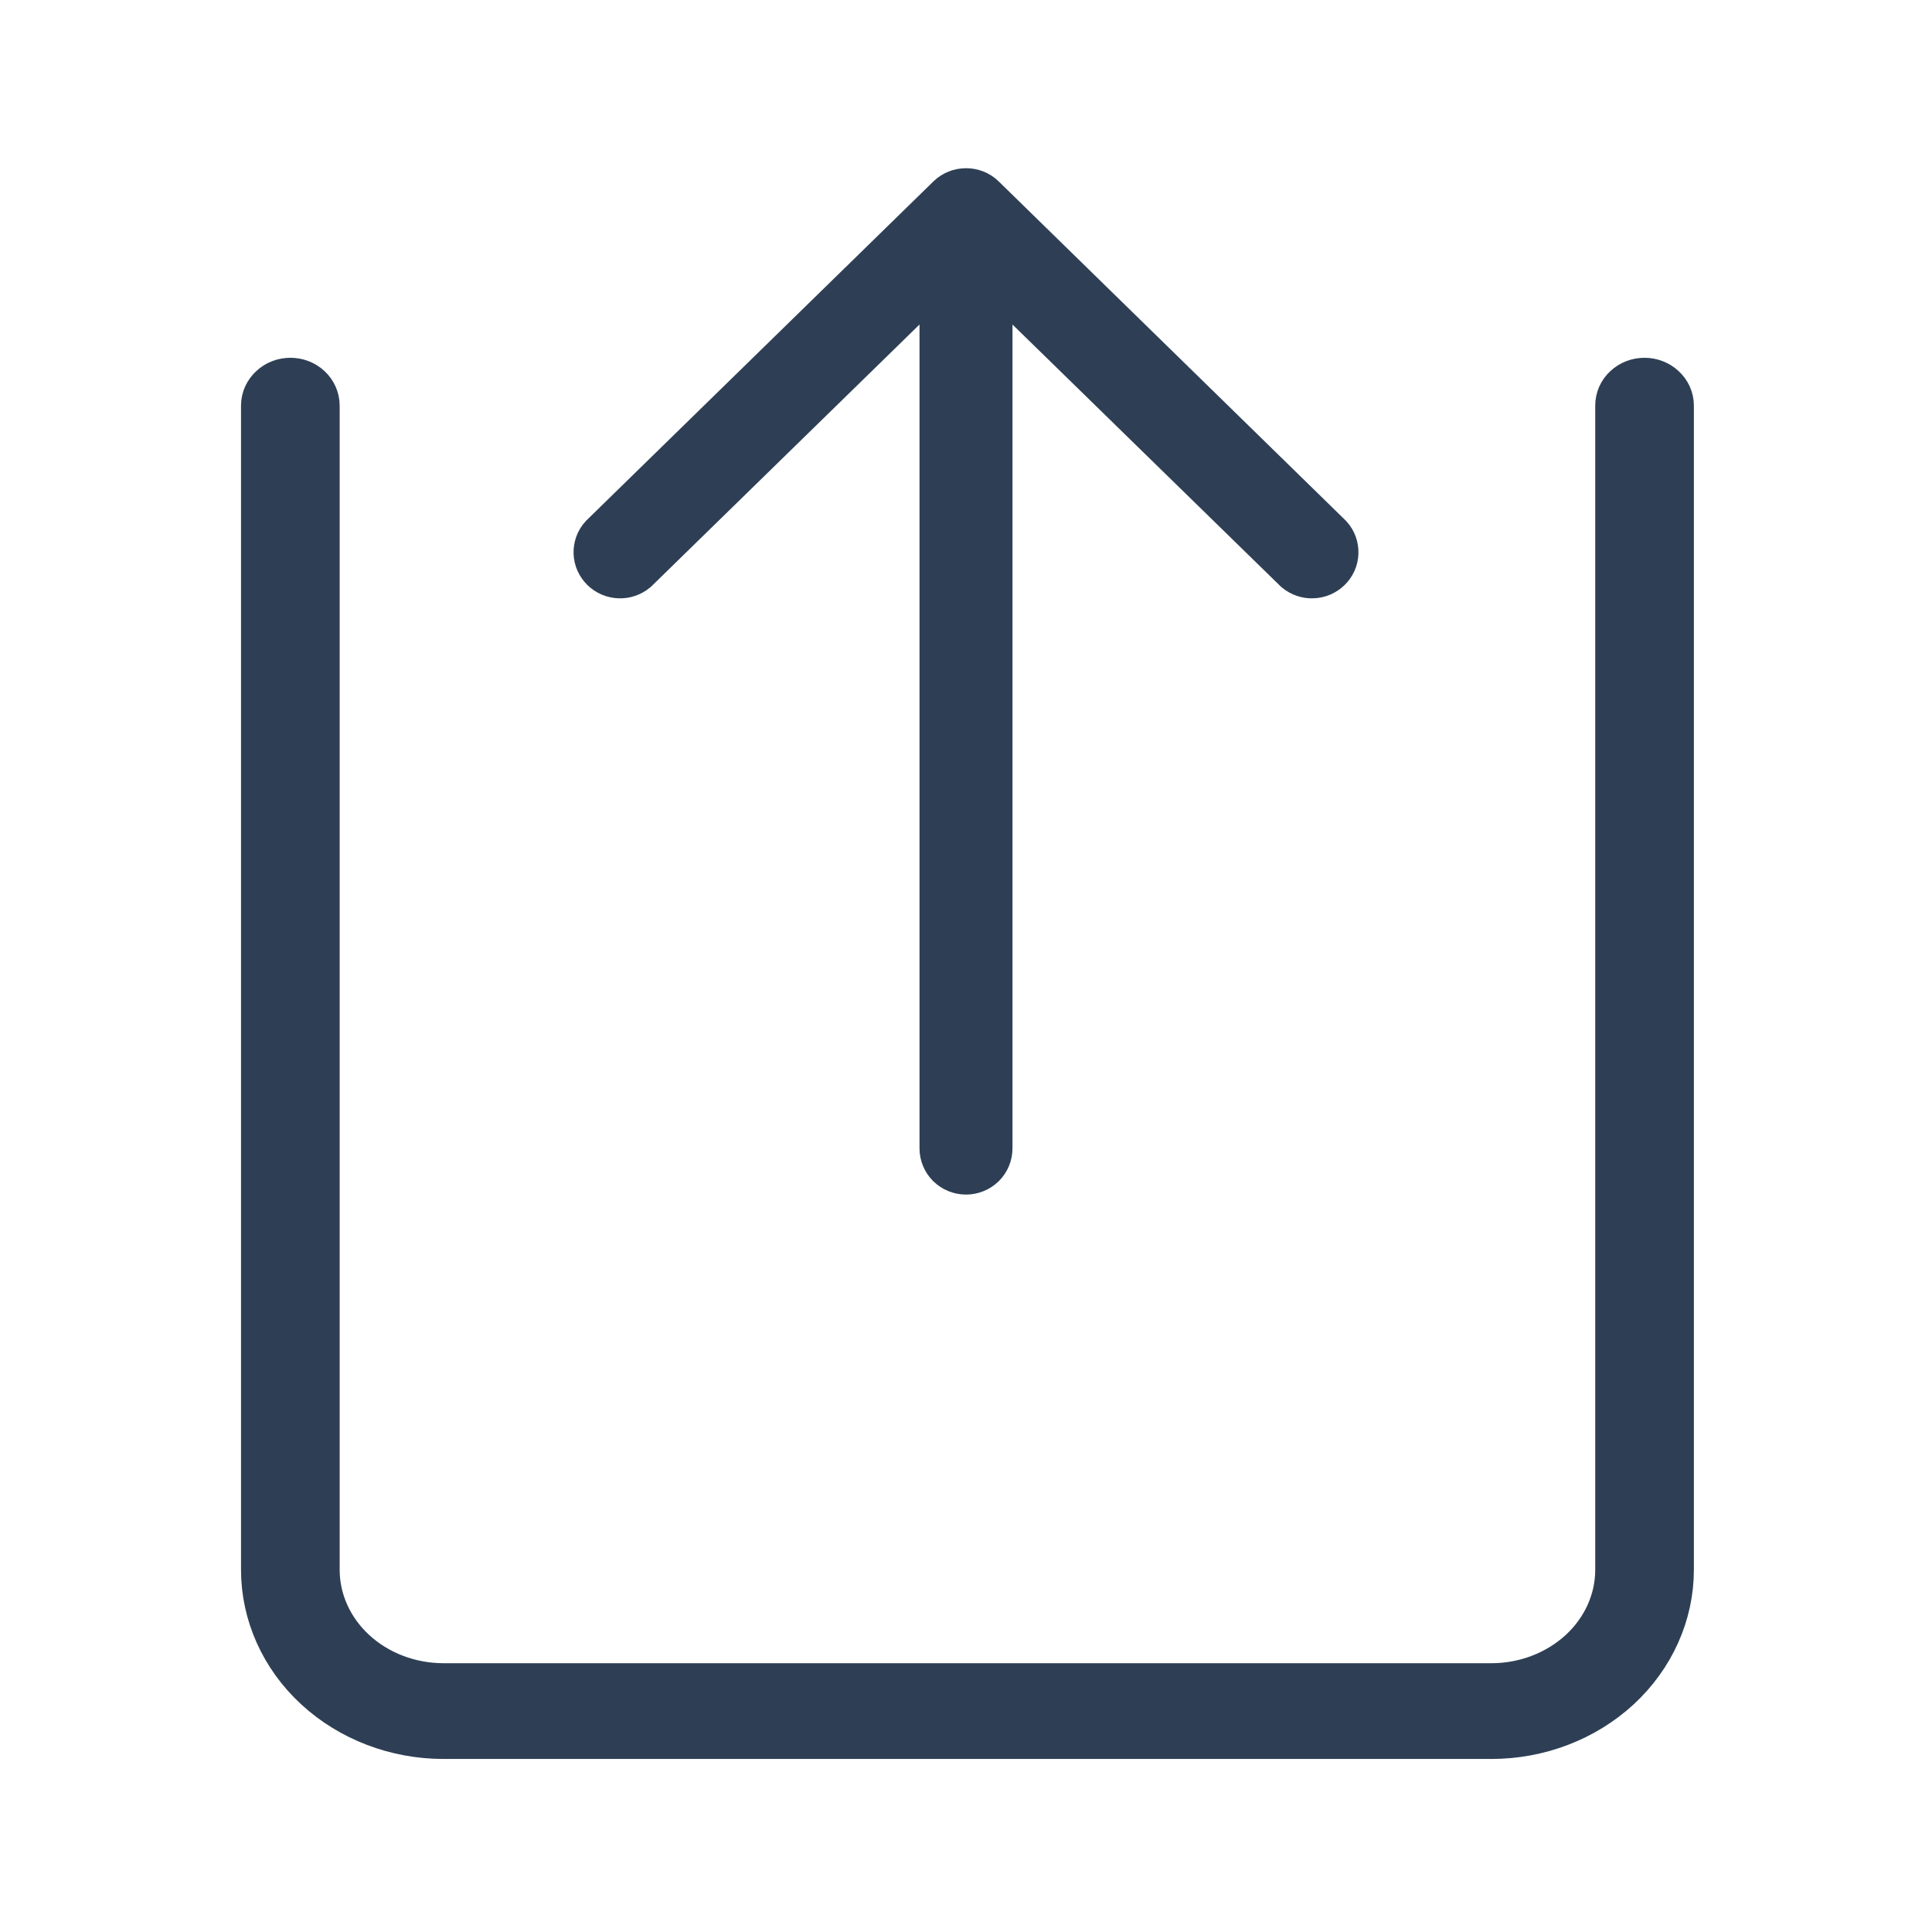 <svg width="16" height="16" viewBox="0 0 16 16" fill="none" xmlns="http://www.w3.org/2000/svg">
<path d="M3.673 14.317H12.351C12.729 14.317 13.092 14.178 13.36 13.931C13.627 13.684 13.778 13.349 13.778 13V3.359C13.778 3.32 13.761 3.283 13.731 3.256C13.701 3.228 13.661 3.213 13.619 3.213C13.577 3.213 13.537 3.228 13.507 3.256C13.477 3.283 13.461 3.32 13.461 3.359V13C13.461 13.272 13.344 13.532 13.136 13.724C12.927 13.916 12.645 14.024 12.351 14.024H3.673C3.379 14.024 3.096 13.916 2.888 13.724C2.68 13.532 2.563 13.272 2.563 13V3.359C2.563 3.32 2.546 3.283 2.517 3.256C2.487 3.228 2.447 3.213 2.405 3.213C2.363 3.213 2.322 3.228 2.293 3.256C2.263 3.283 2.246 3.32 2.246 3.359V13C2.246 13.349 2.396 13.684 2.664 13.931C2.932 14.178 3.295 14.317 3.673 14.317Z" fill="#2E3F55" stroke="#2E3F55" stroke-width="0.5"/>
<path d="M8 9.643C8.036 9.643 8.07 9.629 8.096 9.604C8.121 9.579 8.135 9.545 8.135 9.51L8.135 2.094L10.777 4.674C10.803 4.695 10.836 4.707 10.87 4.705C10.904 4.704 10.936 4.69 10.96 4.667C10.985 4.643 10.999 4.612 11 4.578C11.001 4.545 10.99 4.512 10.967 4.487L8.096 1.681C8.071 1.656 8.036 1.643 8.001 1.643C7.965 1.643 7.931 1.656 7.905 1.681L5.033 4.487C5.01 4.512 4.999 4.545 5 4.578C5.001 4.612 5.016 4.643 5.04 4.667C5.064 4.69 5.096 4.704 5.13 4.705C5.164 4.707 5.197 4.695 5.223 4.674L7.865 2.094L7.865 9.51C7.865 9.545 7.879 9.579 7.904 9.604C7.93 9.629 7.964 9.643 8 9.643Z" fill="#2E3F55" stroke="#2E3F55" stroke-width="0.5"/>
</svg>
